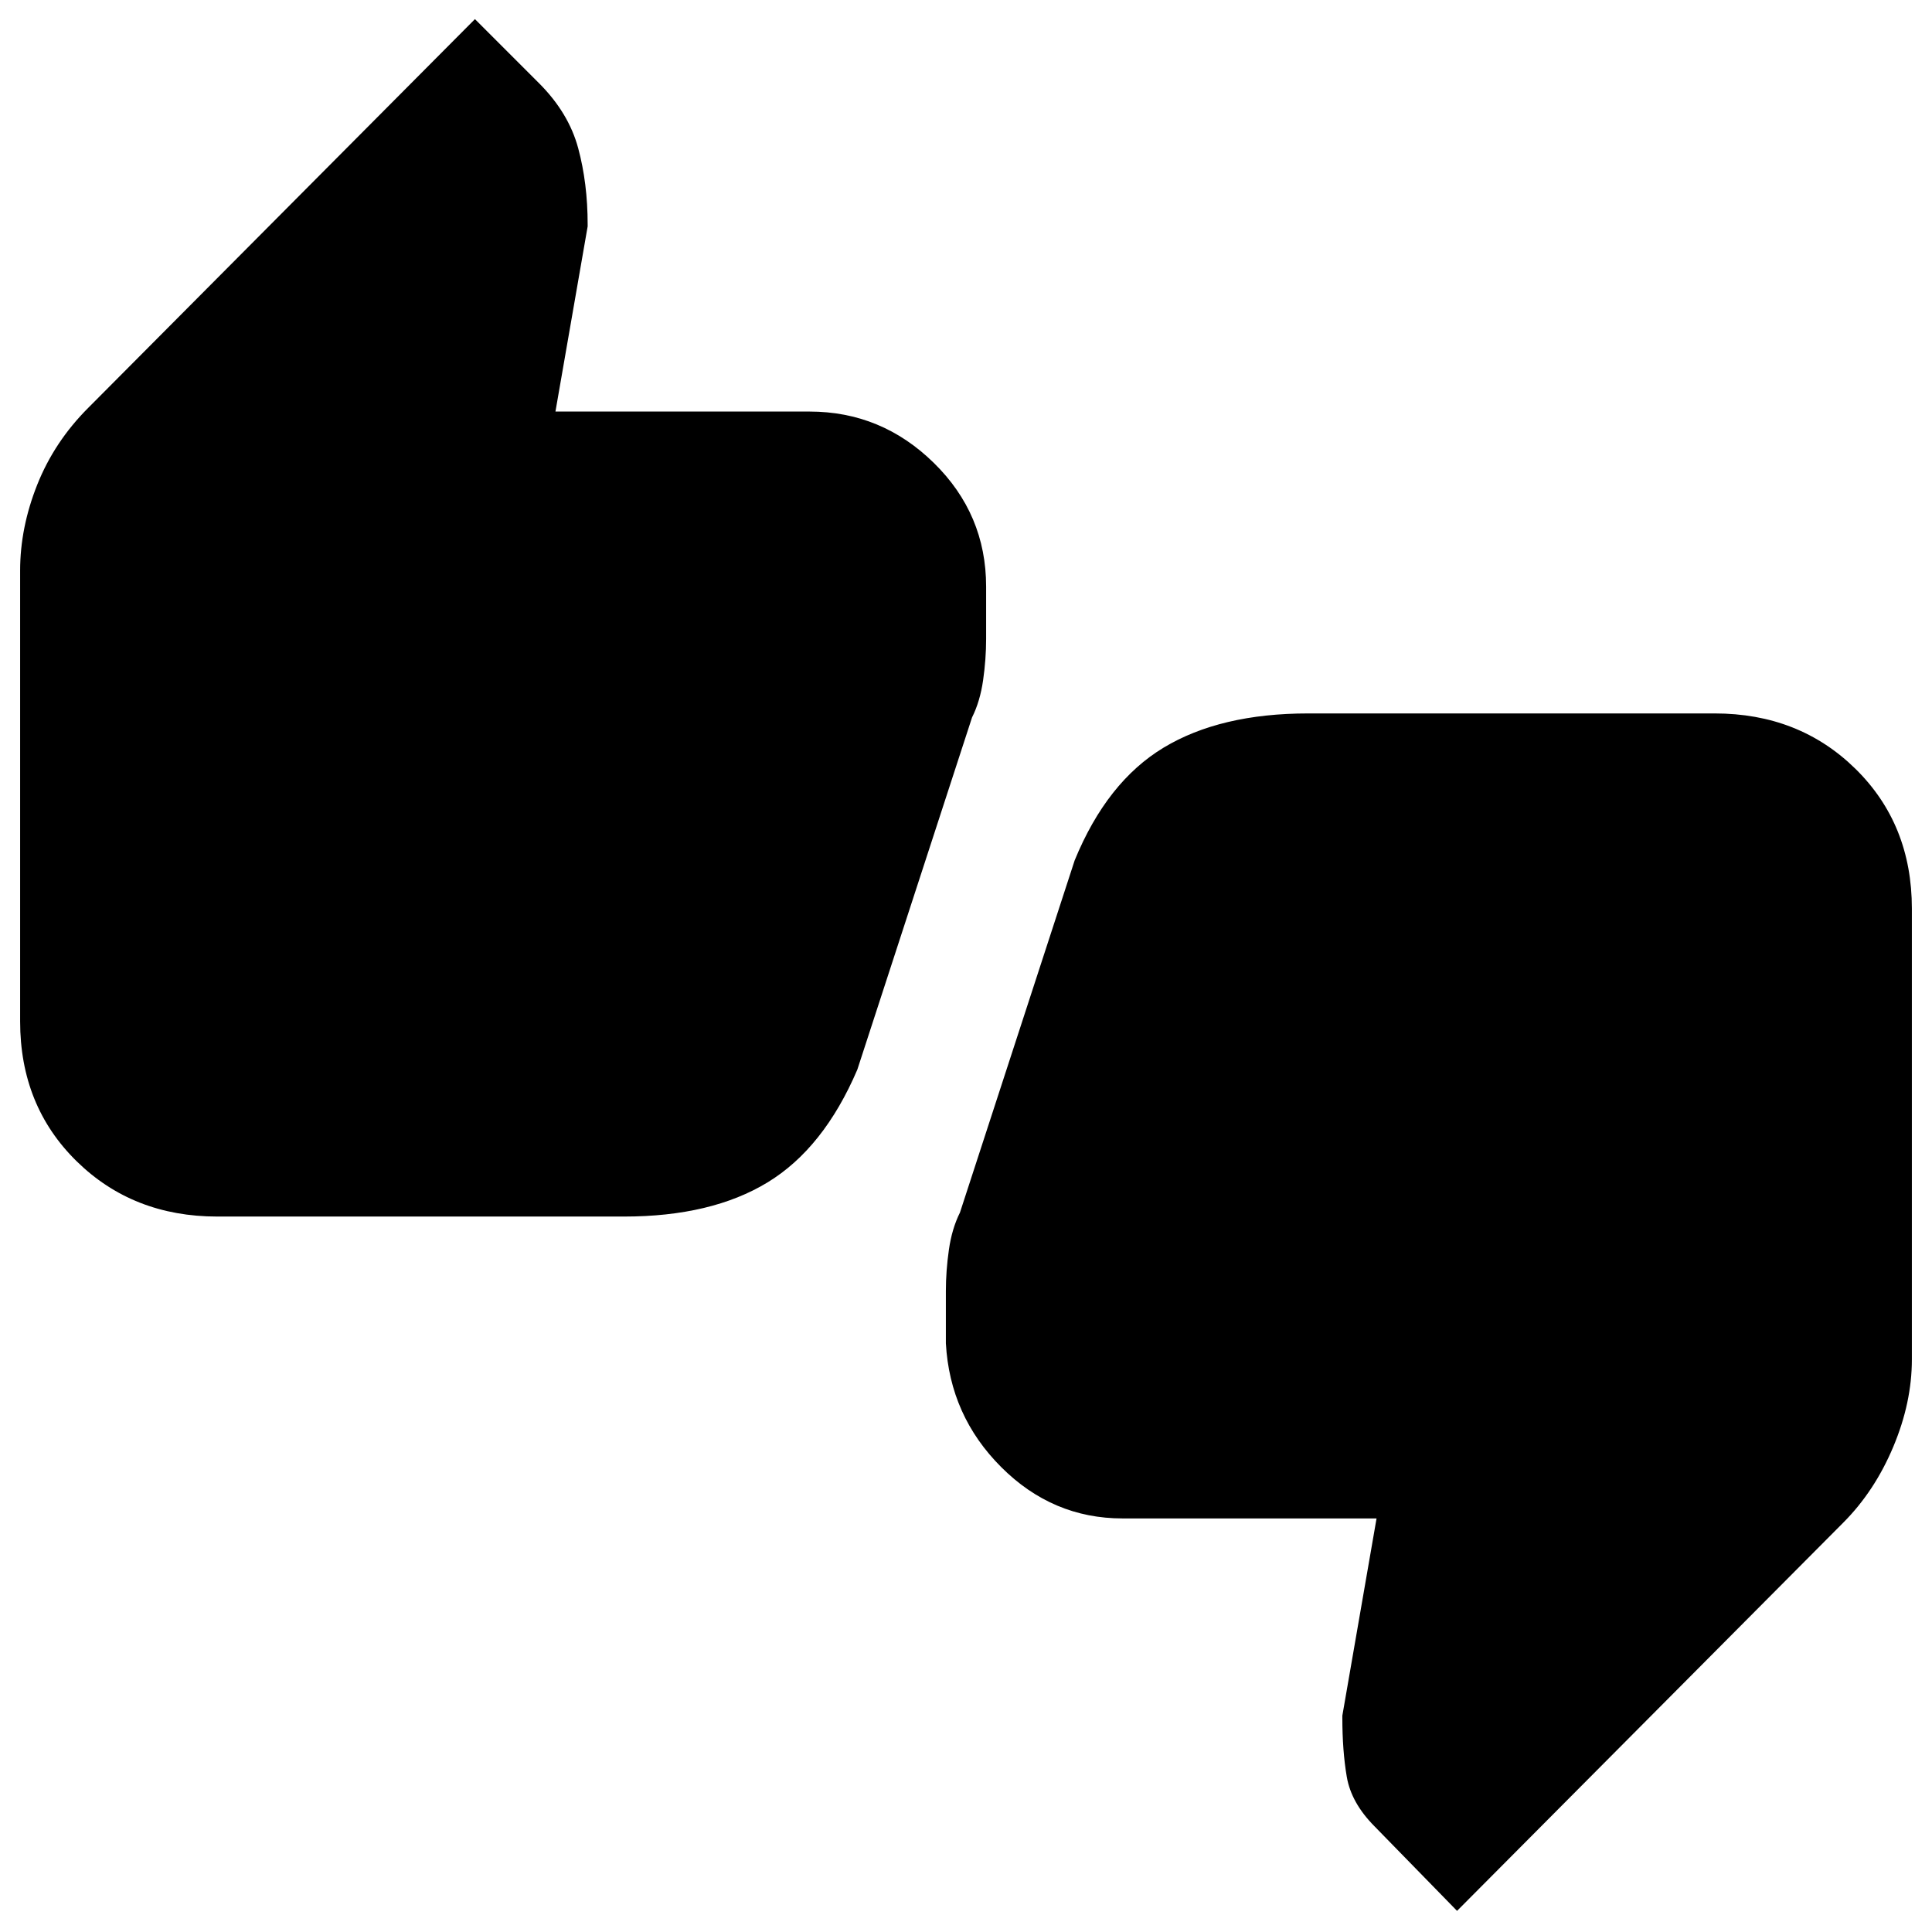 <svg xmlns="http://www.w3.org/2000/svg" height="20" viewBox="0 -960 960 960" width="20"><path d="M108-355.5q-41.94 0-69.97-27.53T10-452.5v-224q0-21.29 8.5-42.65 8.5-21.35 25.34-38.19L236-950.5l32 32q14.57 14.65 19.29 32.09Q292-868.97 292-848.5v1l-16 92h126.23Q438-755.5 464-730t26 61.5v26q0 10-1.5 20.5t-5.5 18.5l-57 175q-16.72 39.06-44.61 56.03T310-355.5H108Zm616 345-41-42q-11.57-11.65-13.79-24.59Q667-90.03 667-106.5v-1l17-98H557.77q-34.77 0-60.27-25.5T470-292.5v-26q0-10 1.5-20.5t5.5-18.5l57-175q16-39 44.19-56 28.19-17 71.81-17h202q41.94 0 69.97 27.53T950-508.5v224q0 21.43-9.25 43.43T916-203.5l-192 193Z"/></svg>